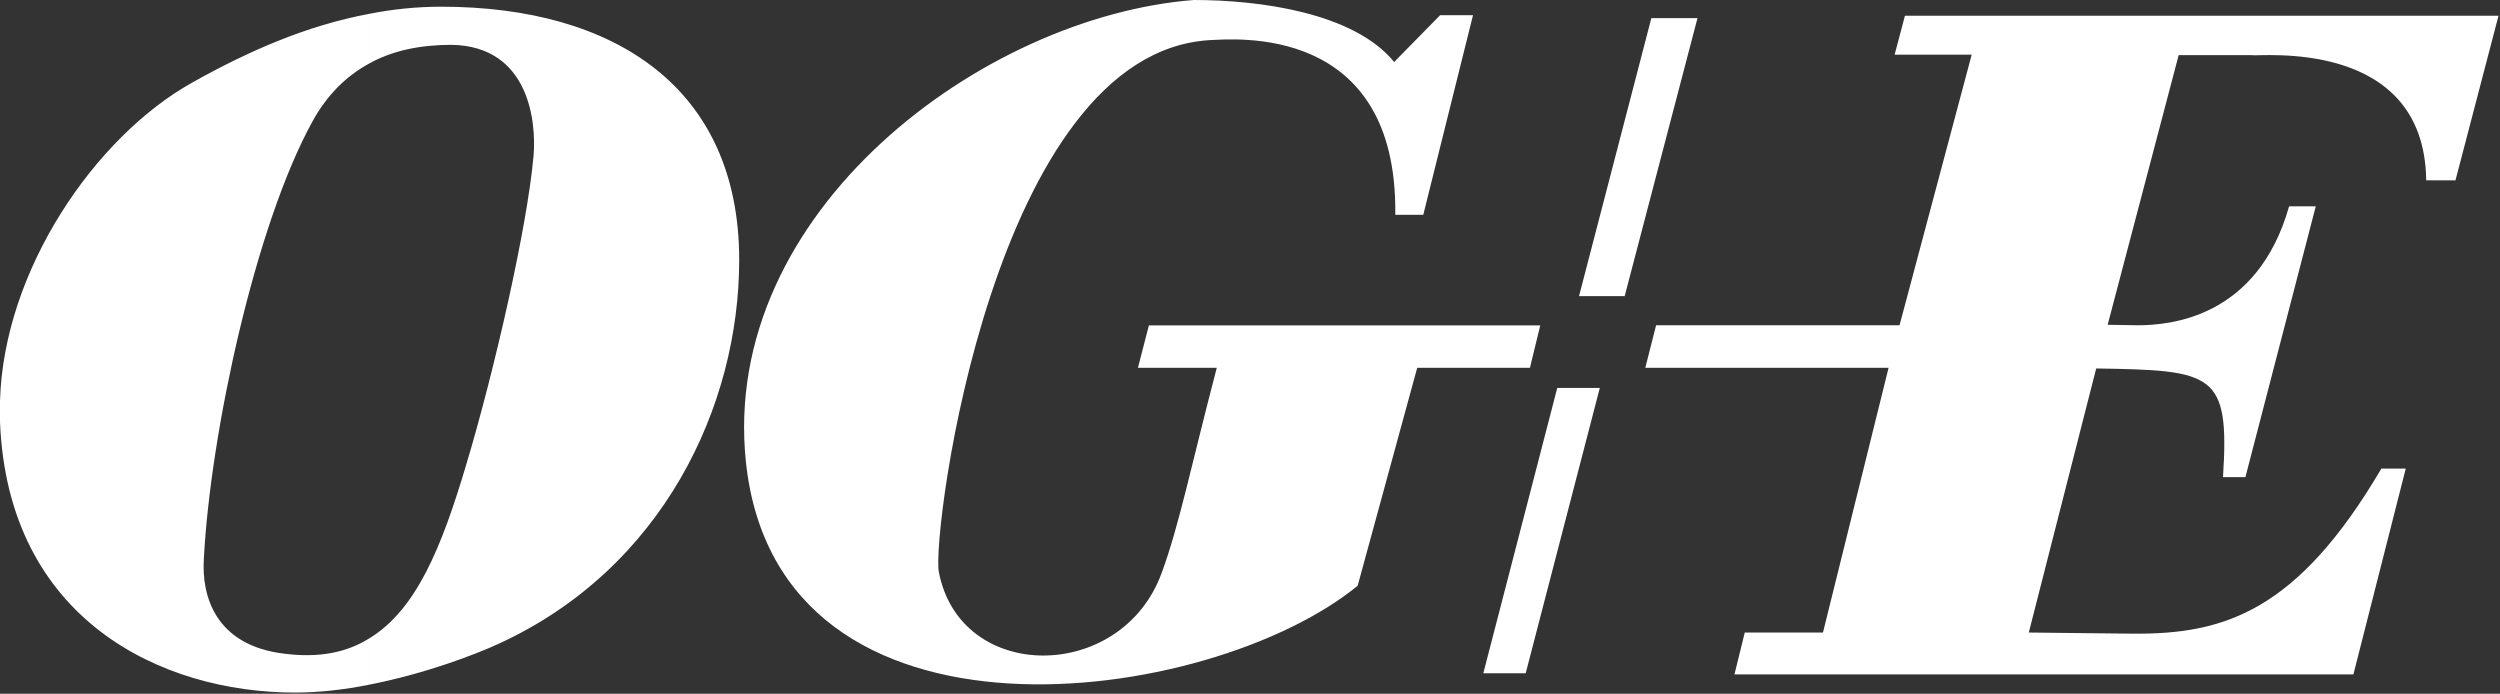 <svg version="1.2" xmlns="http://www.w3.org/2000/svg" viewBox="0 0 1528 424" width="1528" height="424">
	<rect x="0" y="0" width="1528" height="424" fill="#333333" stroke="none"/>
	<title>Oklahoma_Gas_&amp;_Electric_Logo-svg</title>
	<style>
		.s0 { fill: #ffffff } 
	</style>
	<g id="layer1">
		<path id="path31386" fill-rule="evenodd" class="s0" d="m225.5 418.5c-14.8 3-30.4 4.8-45.2 4.8-81.6 0-175.5-44.5-180.3-165.5 0-0.3 0-12.2 0-12.6 2.2-80.1 58.2-161.7 117.6-194.8 33.7-18.9 69.7-34.8 107.9-41.9v30.4c-13.7 7.5-25.6 19-34.5 35.3-34.8 63.1-62.3 189.6-66.4 267.1-1.5 22.6 6.7 53.4 49.7 58.3 20.8 2.6 37.5-0.8 51.2-9.3 0 0 0 28 0 28.2q0 0 0 0zm50.5-391.1c47.5 0.8 51.9 47.2 50.1 67.9-3.8 43.1-23.8 131-41.2 188.9-14.9 50.1-30.4 88.6-59.4 106.1 0 0 0 28 0 28.2 34.5-6.7 65.3-18.6 79-24.9 100.6-46 147.3-145.4 147.3-234.8 0-105-76-154.7-182.1-154.7-14.9 0-29.7 1.5-44.2 4.4v30.4c14.5-8.1 31.6-11.5 50.5-11.5zm604.2-18.1l-28.1 28.6c-24.5-30.1-82-37.9-122.4-37.9-129.1 10-289.8 129.5-273.8 282.3 19.7 186.3 283.8 149.6 373.9 75.7l36.4-133.2h68.9l6.3-25.9h-239.2l-6.7 25.9h48.2c-15.2 57.9-23 96.5-33.7 125.4-24.5 67.2-123.2 67.6-136.2-0.7-4.4-24.1 33.4-317.6 165.9-325 13.3-0.4 114.6-11.1 113.1 106.8h17.1l30.4-122c0 0-20.1 0-20.1 0z"/>
		<path id="path31370" fill-rule="evenodd" class="s0" d="m951.8 237.1h26l-45.3 174.4h-25.9zm85.7-226h-28.2l-44.2 169.9h27.9zm-25.3 187.7l-6.6 26h148.7l-40.1 161.8h-47.8l-6.3 25.6h378.3l32-125.8h-14.9c-51.5 87.6-96.4 101.3-151.7 100.9l-63.8-0.7 41.2-161.4c71.9 1.1 81.6 2.6 77.5 66.4h13.7l43-165.5h-16.3c-19.3 68.3-73 72.7-92.7 72.7l-18.2-0.3 43.4-164.8h44.9c3 1.2 105.3-11.5 106.4 76.5h17.9l26.3-100.6h-362.8l-6.3 23.8h47.1l-44.1 165.4c0 0-148.8 0-148.8 0z"/>
	</g>
</svg>